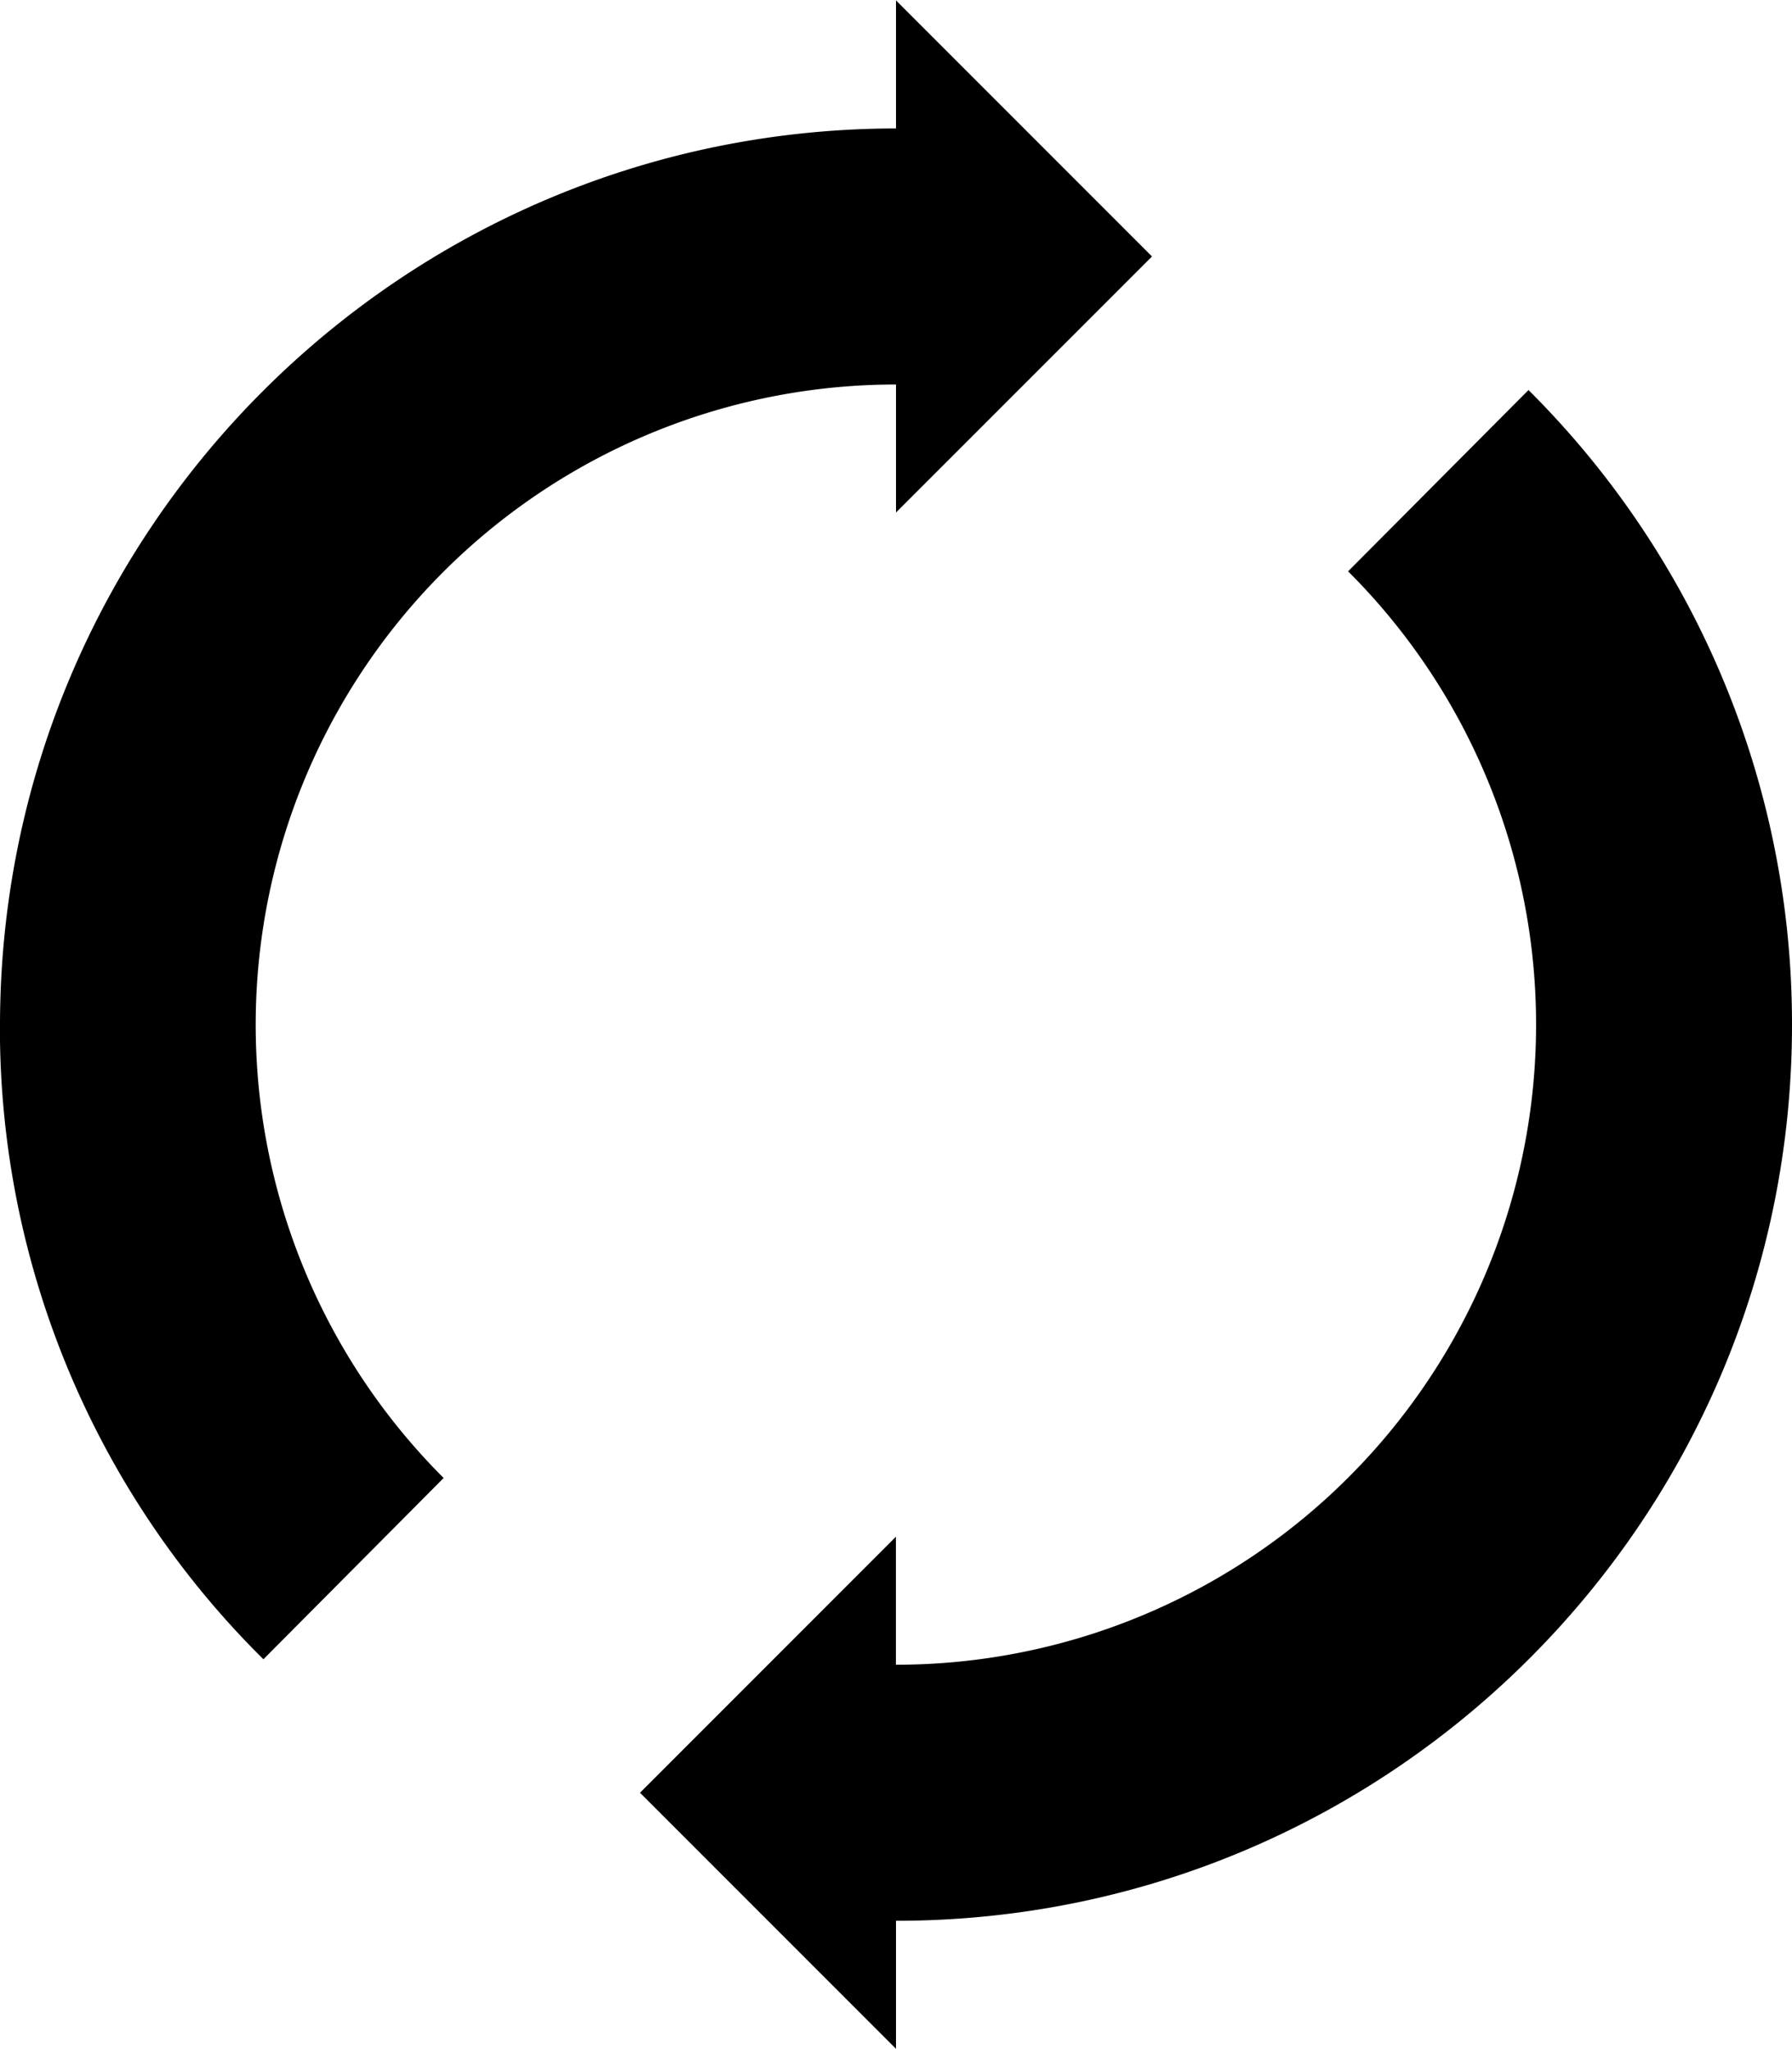 <svg xmlns="http://www.w3.org/2000/svg" width="3em" height="3.43em" viewBox="0 0 21 24"><path fill="currentColor" d="m7.5 21l2.999-3v1.5a7.501 7.501 0 0 0 5.299-12.811l2.114-2.124A10.47 10.47 0 0 1 21 12.002C21 17.8 16.3 22.5 10.502 22.5H10.5V24zM0 12C.007 6.204 4.704 1.507 10.499 1.5h.001V0l3 3l-3 3V4.5h-.002a7.502 7.502 0 0 0-5.299 12.812l-2.112 2.124a10.4 10.4 0 0 1-3.088-7.407v-.03v.002z"/></svg>